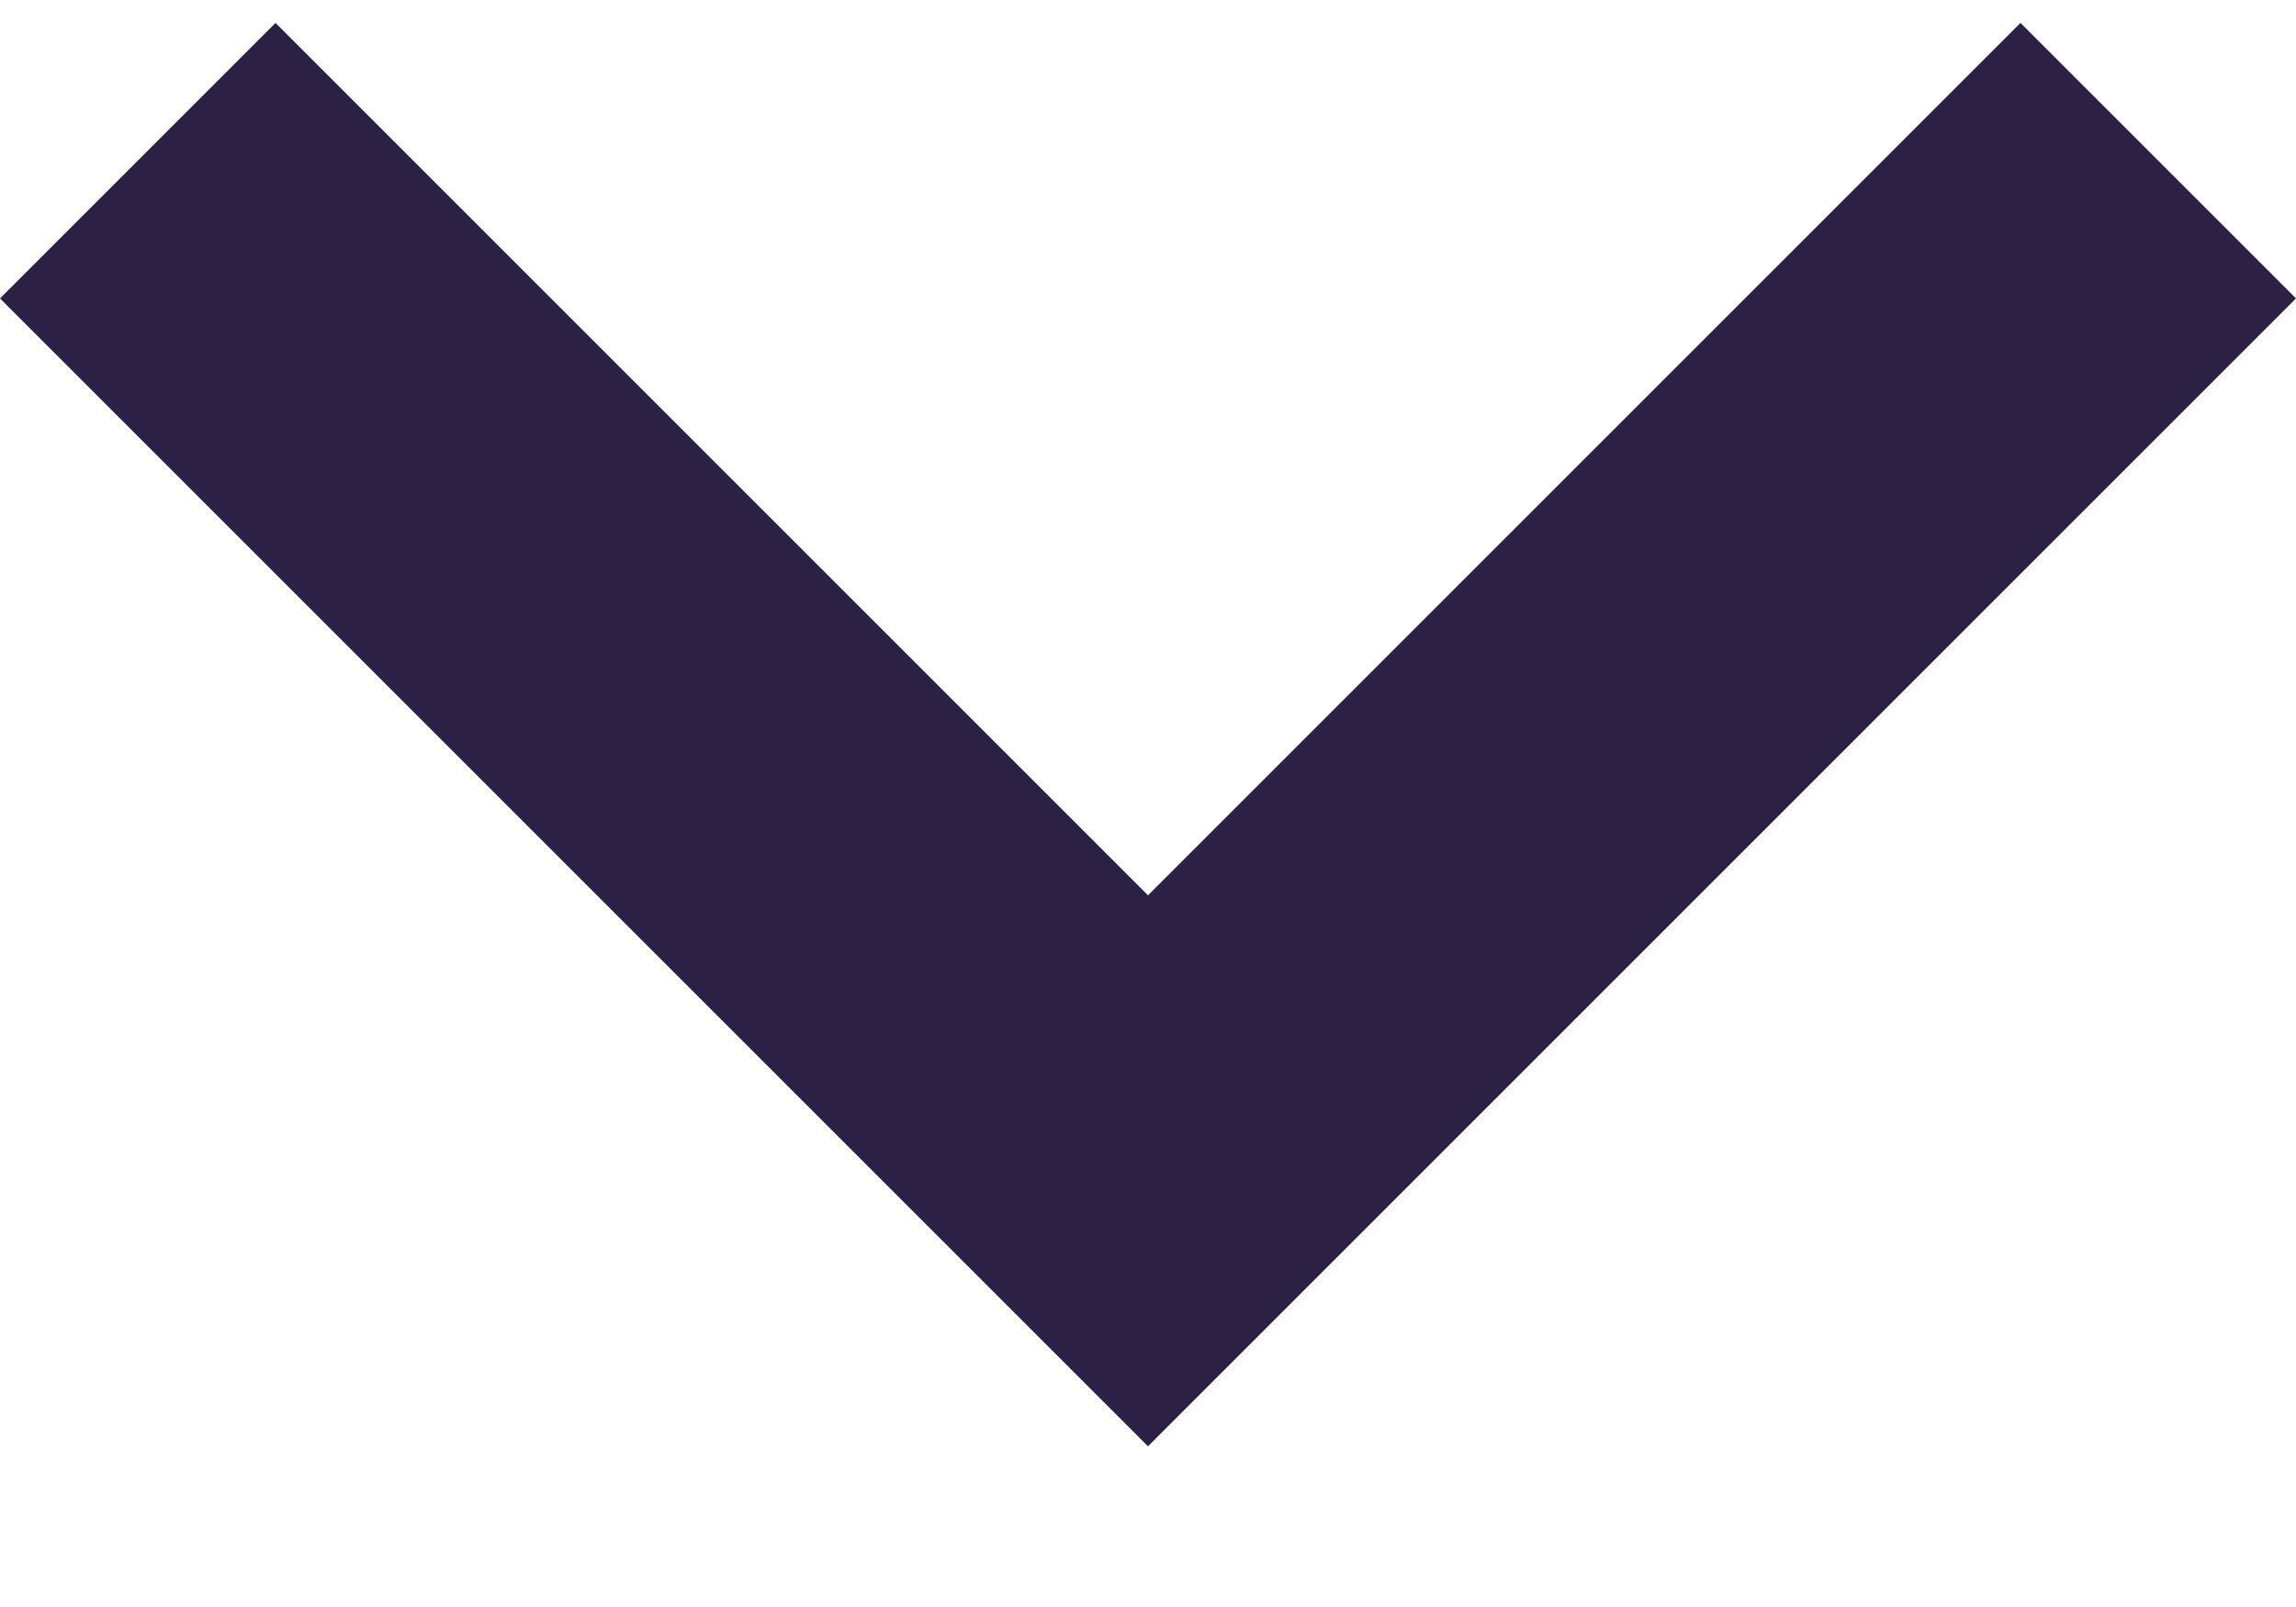 <?xml version="1.0" encoding="utf-8"?>
<!-- Generator: Adobe Illustrator 22.1.0, SVG Export Plug-In . SVG Version: 6.00 Build 0)  -->
<svg version="1.1" id="Layer_1" xmlns="http://www.w3.org/2000/svg" xmlns:xlink="http://www.w3.org/1999/xlink" x="0px" y="0px"
	 viewBox="0 0 10 7" style="enable-background:new 0 0 10 7;" xml:space="preserve">
<style type="text/css">
	.st0{enable-background:new    ;}
	.st1{fill:#2D2045;}
</style>
<g id="Page-1">
	<g id="Ingresa-ID-del-usuario" transform="translate(-184, -192)" >
		<g class="st0">
			<path class="st1" d="M194,193.3l-5,5l-5-5l1.2-1.2l3.8,3.8l3.8-3.8L194,193.3z"/>
		</g>
	</g>
</g>
</svg>
